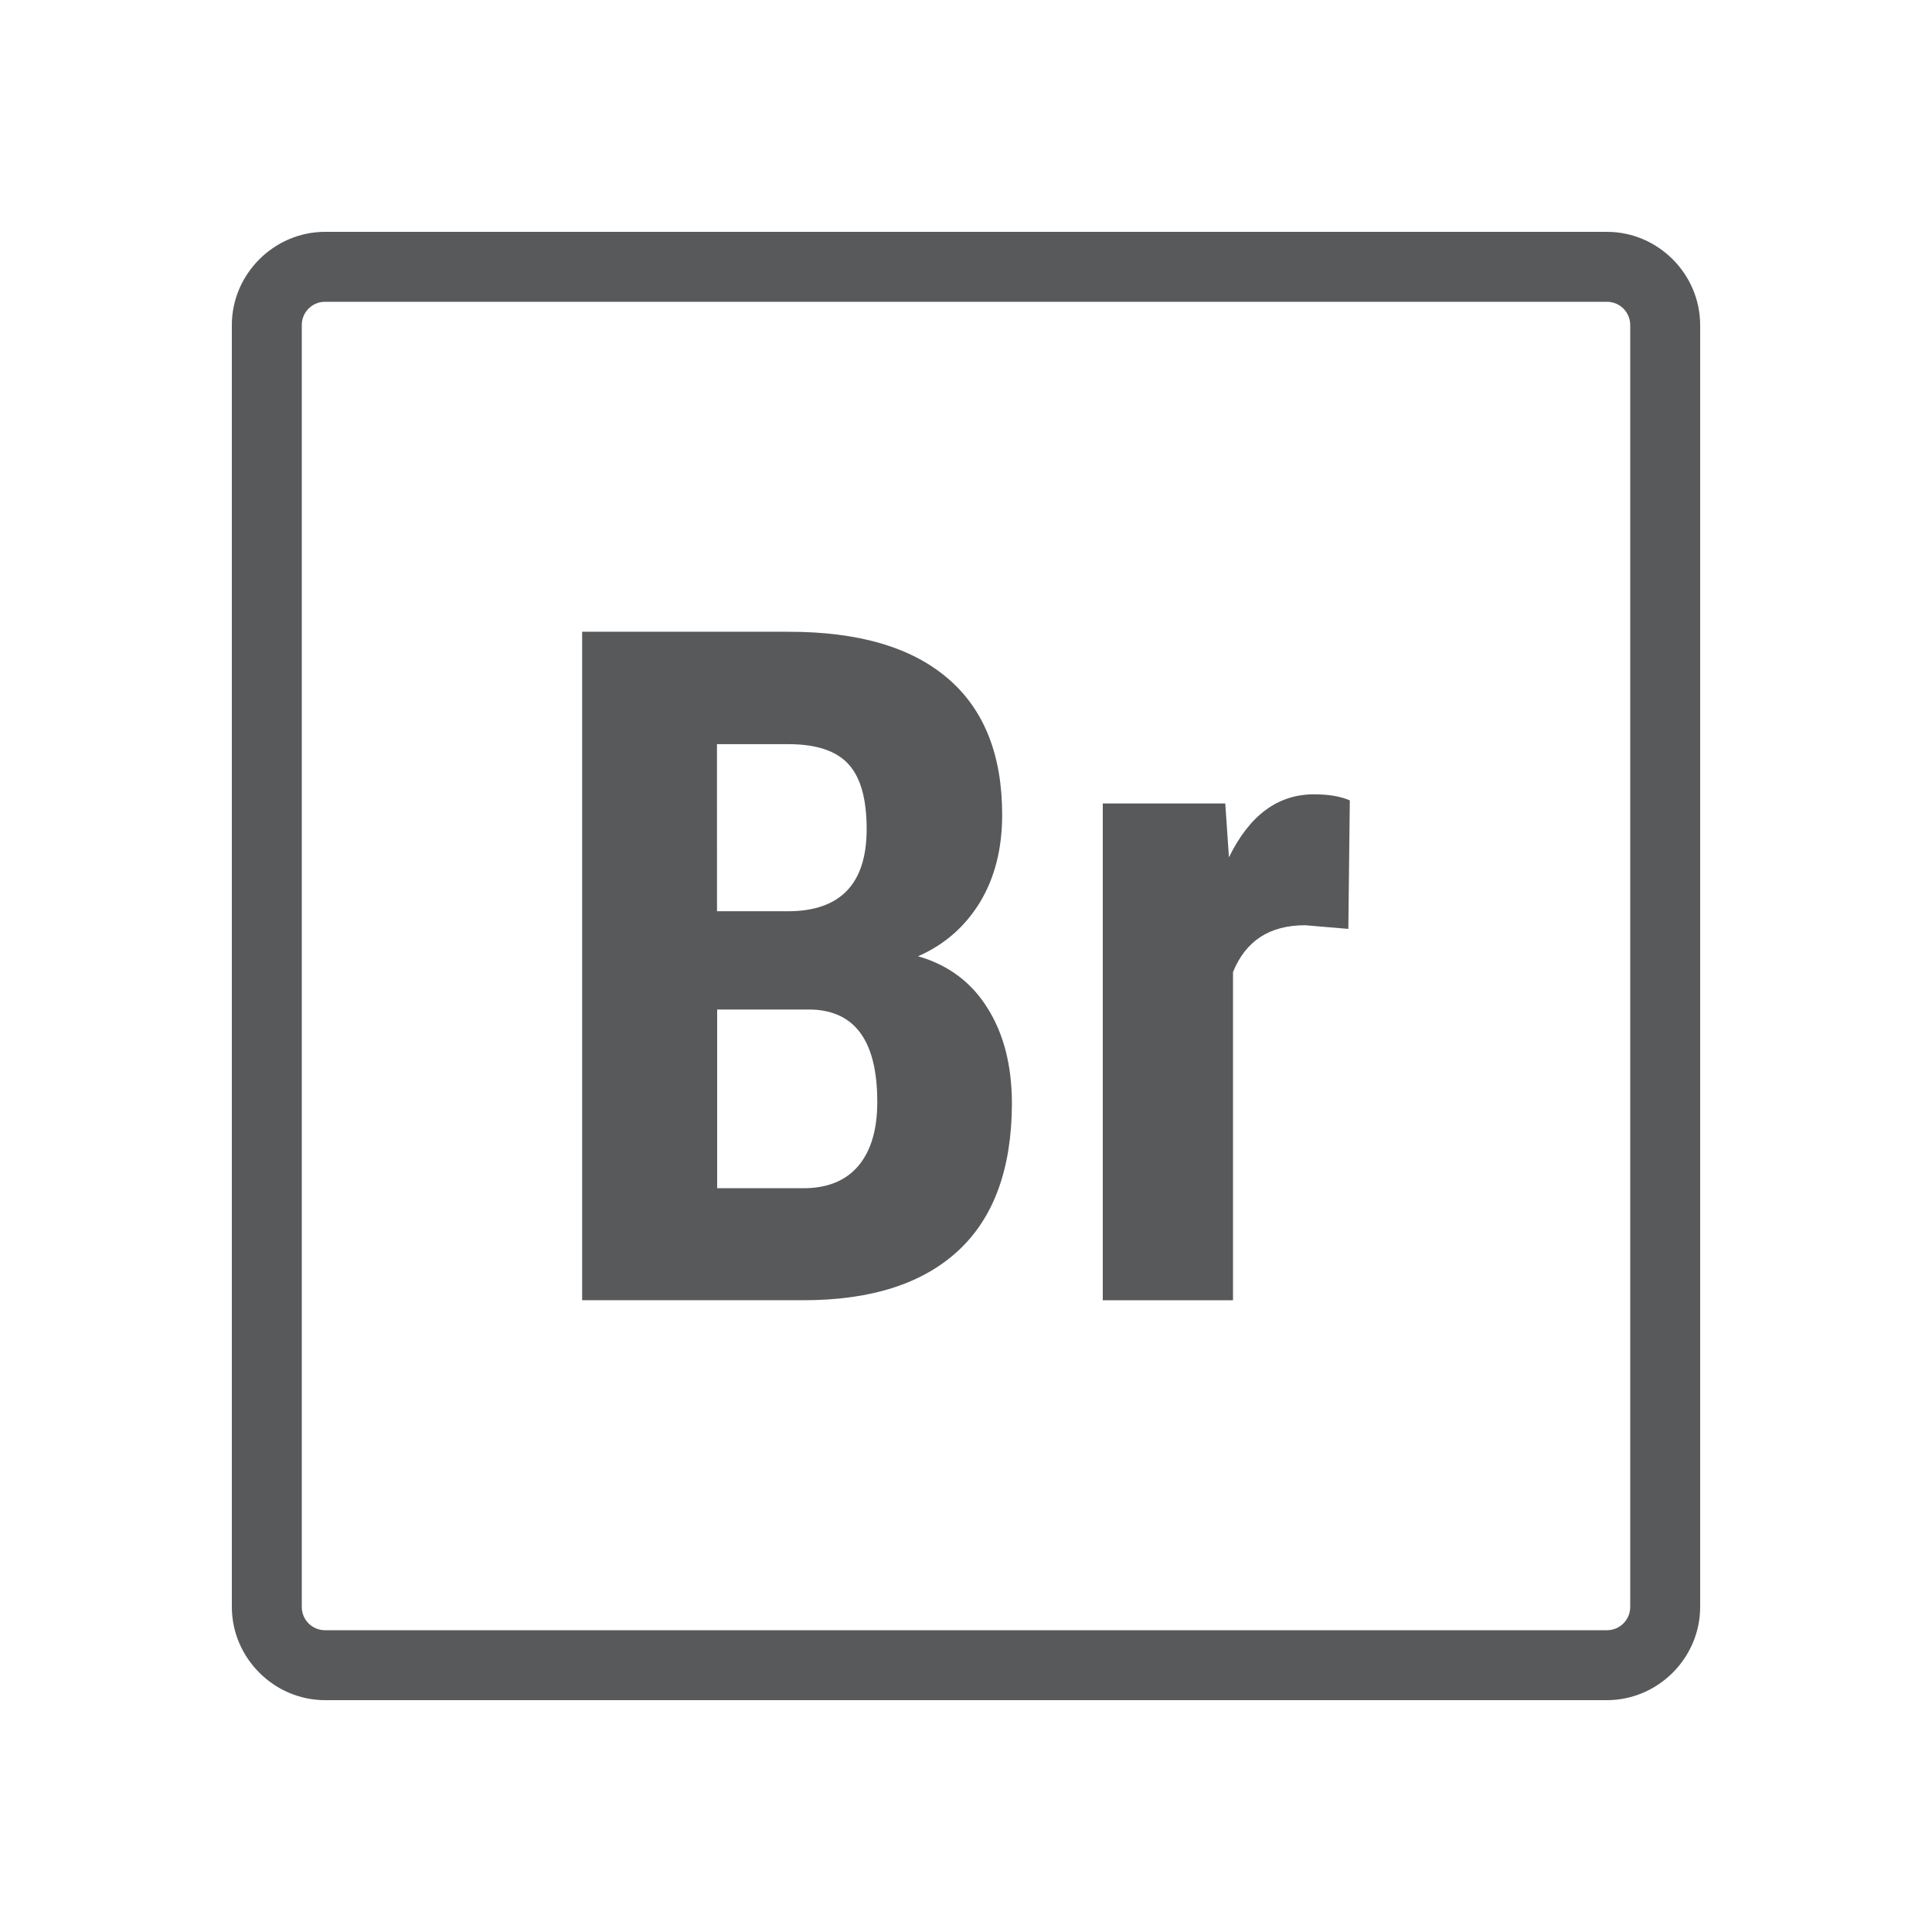 <?xml version="1.0" encoding="utf-8"?>
<!-- Generator: Adobe Illustrator 23.0.1, SVG Export Plug-In . SVG Version: 6.00 Build 0)  -->
<svg version="1.1" id="Layer_1" xmlns="http://www.w3.org/2000/svg" xmlns:xlink="http://www.w3.org/1999/xlink" x="0px" y="0px"
	 viewBox="0 0 500 500" style="enable-background:new 0 0 500 500;" xml:space="preserve">
<style type="text/css">
	.st0{fill:#58595B;}
</style>
<g id="surface1">
	<path class="st0" d="M84.14,60C70.92,60,60,70.92,60,84.14v331.72C60,429.08,70.92,440,84.14,440h331.72
		c13.22,0,24.14-10.89,24.14-24.14V84.14C440,70.92,429.11,60,415.86,60H84.14z M84.14,78.1h331.72c3.36,0,6.04,2.69,6.04,6.04
		v331.72c0,3.36-2.69,6.04-6.04,6.04H84.14c-3.36,0-6.04-2.69-6.04-6.04V84.14C78.1,80.78,80.78,78.1,84.14,78.1z"/>
</g>
<g>
	<path class="st0" d="M255.56,260.88c-4.18-6.7-10.17-11.17-17.97-13.4c6.75-2.95,12.07-7.56,15.97-13.88
		c3.85-6.32,5.8-13.93,5.8-22.72c0-15.49-4.66-27.28-14.07-35.31c-9.41-8.08-23.1-12.07-41.16-12.07h-53.47v173h57.27
		c17.49,0,30.85-4.28,40.07-12.83c9.22-8.55,13.83-21.24,13.88-38.02C261.88,275.81,259.79,267.59,255.56,260.88z M185.55,192.59
		h18.54c7.13,0,12.31,1.71,15.45,5.13c3.18,3.42,4.75,9.03,4.75,16.87c0,14.16-6.84,21.29-20.53,21.24h-18.2L185.55,192.59
		L185.55,192.59z M222.2,301.66c-3.28,3.9-8.03,5.85-14.26,5.85H185.6v-46.24h24.57c11.26,0.43,16.87,8.36,16.87,23.91
		C227.04,292.3,225.43,297.77,222.2,301.66z"/>
	<path class="st0" d="M348.95,240.4l-11.17-0.95c-9.22,0-15.4,4.04-18.68,12.12v84.93h-33.7V207.94h31.7l0.95,13.93
		c5.32-10.88,12.64-16.3,22.01-16.3c3.8,0,6.84,0.52,9.27,1.57L348.95,240.4z"/>
</g>
</svg>
